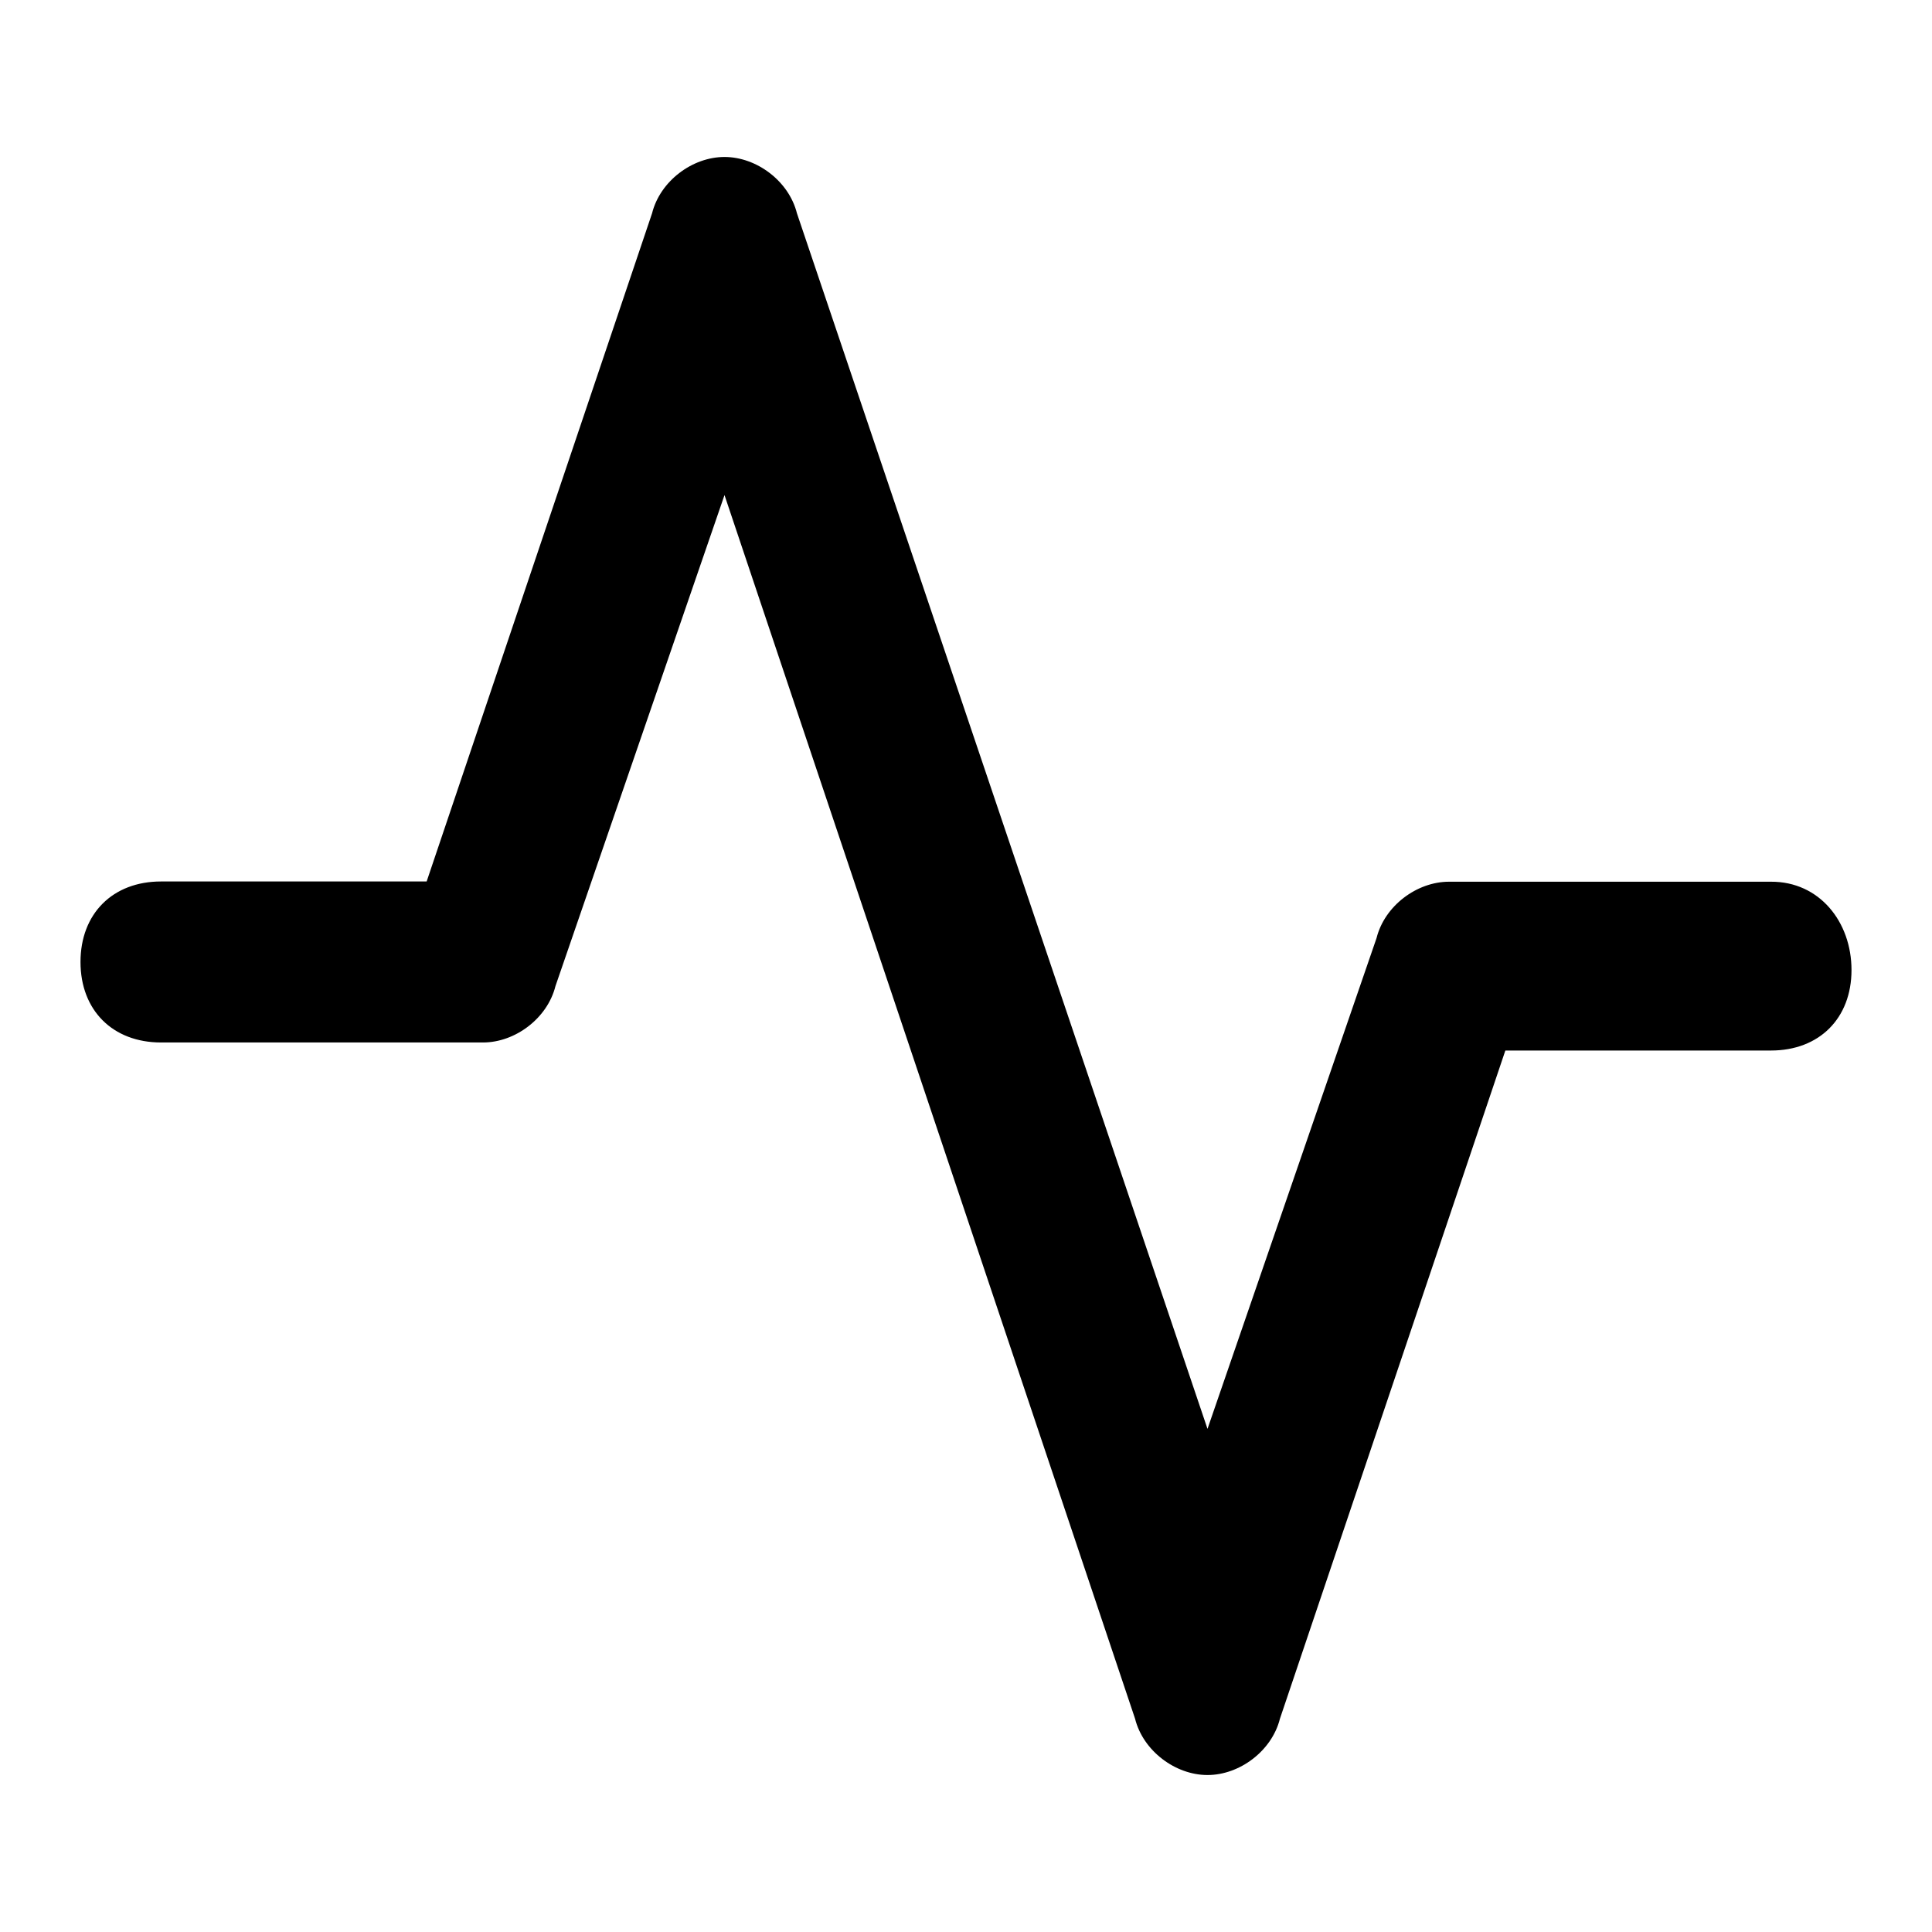 <!-- Generated by IcoMoon.io -->
<svg version="1.1" xmlns="http://www.w3.org/2000/svg" width="24" height="24" viewBox="0 0 24 24">
<title>activity</title>
<path d="M22 10.953h-4c-0.4 0-0.8 0.3-0.9 0.7l-2.1 6.097-5.1-15.1c-0.1-0.4-0.5-0.7-0.9-0.7s-0.8 0.3-0.9 0.7l-2.8 8.3h-3.3c-0.6 0-1 0.4-1 1s0.4 1 1 1h4c0.4 0 0.8-0.3 0.9-0.7l2.1-6.1 5.1 15.2c0.1 0.4 0.5 0.7 0.9 0.7s0.8-0.3 0.9-0.7l2.8-8.3h3.3c0.6 0 1-0.4 1-1s-0.4-1.1-1-1.097z"></path>
</svg>
